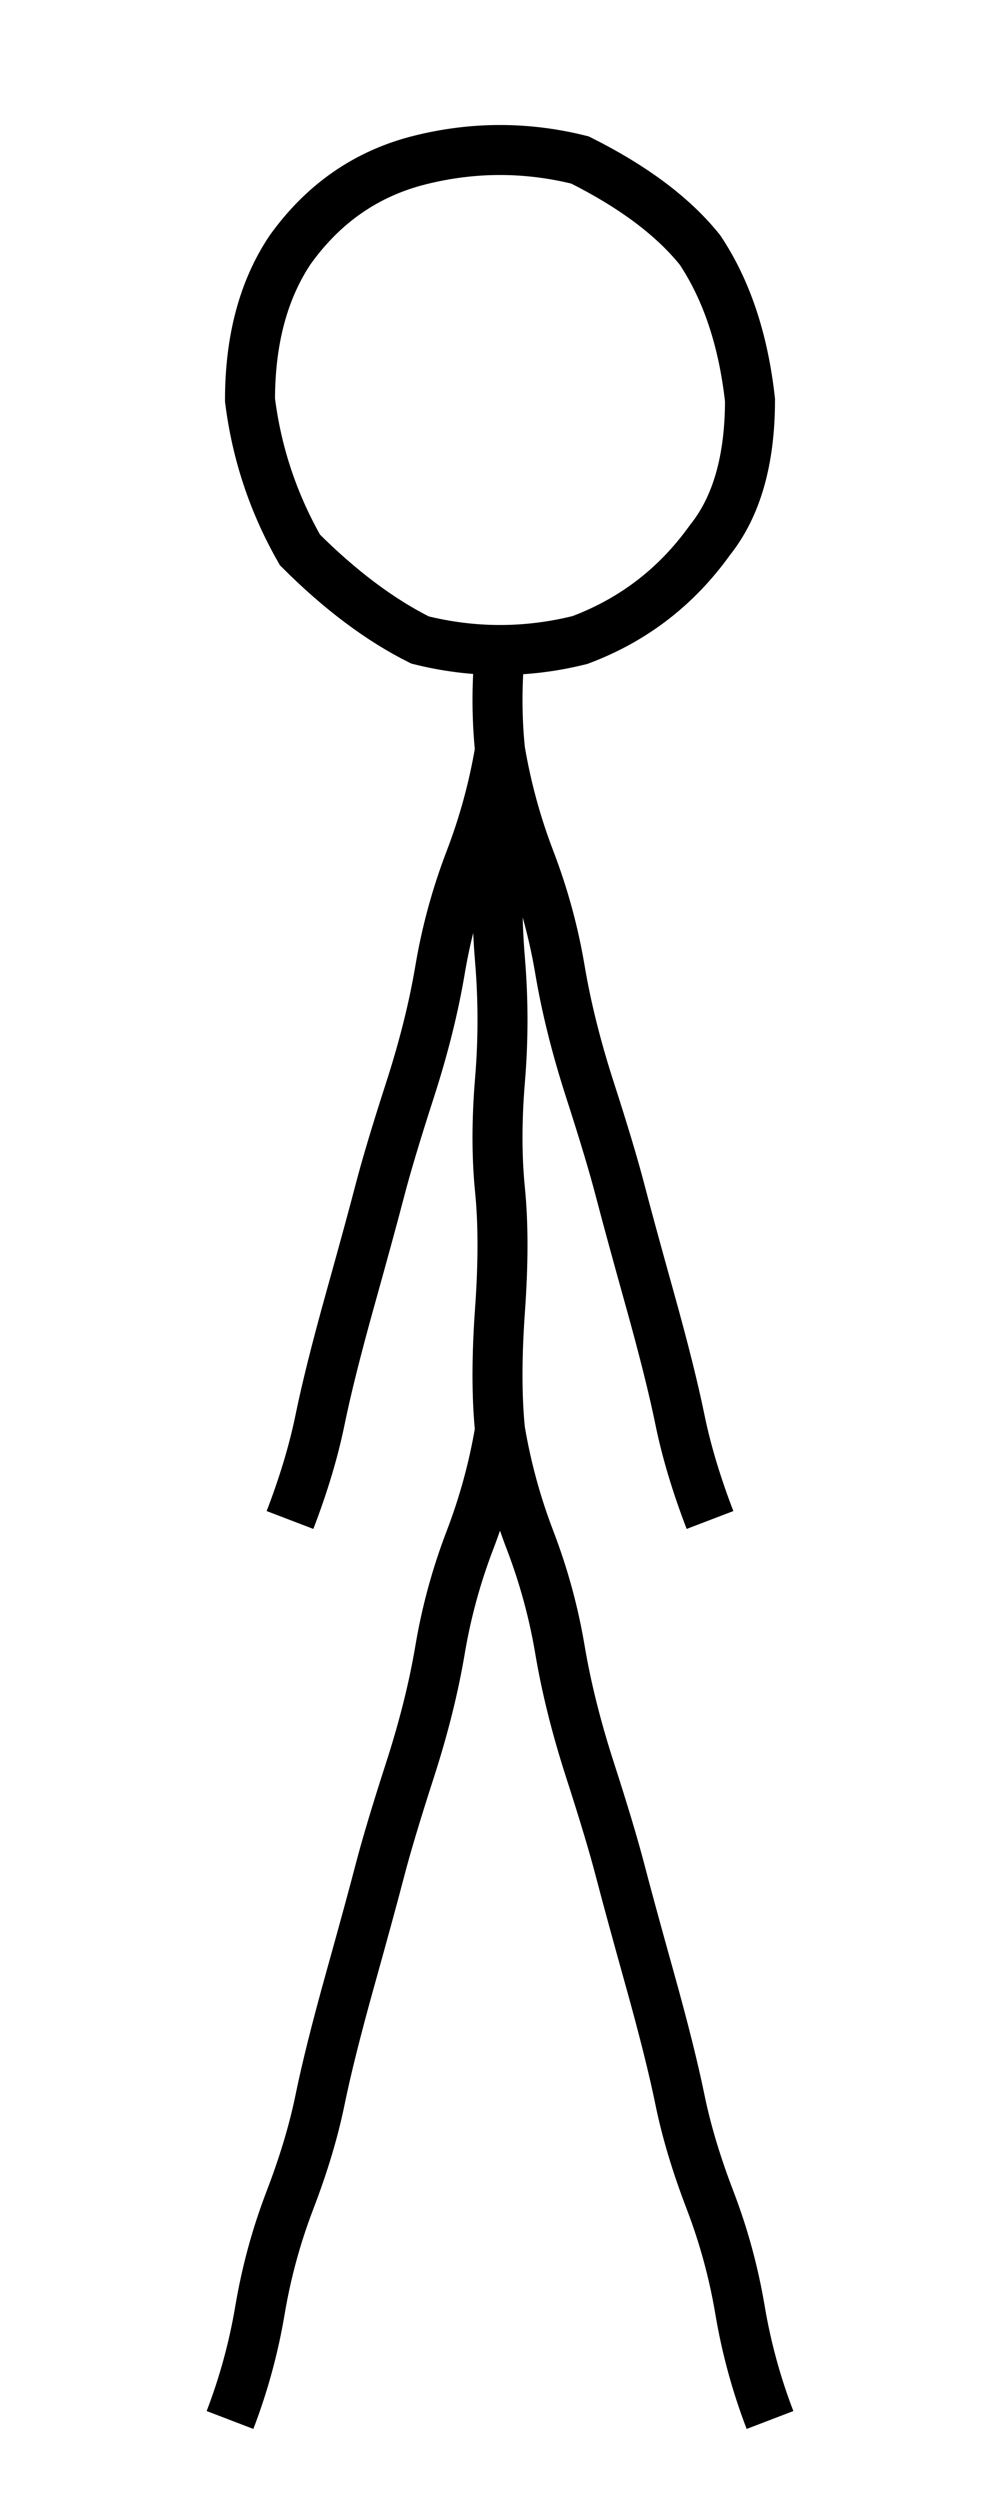 <svg width="100" height="250" xmlns="http://www.w3.org/2000/svg">
 <g>
  <path d="M75 40 Q75 49 71 54 Q66 61 58 64 Q50 66 42 64
           Q36 61 30 55 Q26 48 25 40 Q25 31 29 25 Q34 18 42 16
           Q50 14 58 16 Q66 20 70 25 Q74 31 75 40 Z"
   stroke="black" fill="transparent" stroke-width="5"/>
  <!--<circle cx="50" cy="40" r="20" fill="white"/>-->
  <path d="M50 65 q-.5 5 0 10 t0 10 t0 11 t0 12 t0 11 t0 12 t0 12
           q-0.95 5.65 -3 11 t-3 11 t-3 12 t-3 10 t-3 11 t-3 12 t-3 10 t-3 11 t-3 11
           M50 143 q.95 5.65 3 11 t3 11 t3 12 t3 10 t3 11 t3 12 t3 10 t3 11 t3 11
           M50 75 q-0.95 5.65 -3 11 t-3 11 t-3 12 t-3 10 t-3 11 t-3 12 t-3 10
           M50 75 q.95 5.65 3 11 t3 11 t3 12 t3 10 t3 11 t3 12 t3 10"
   stroke="black" fill="transparent" stroke-width="5"/>
  </g>
</svg>
